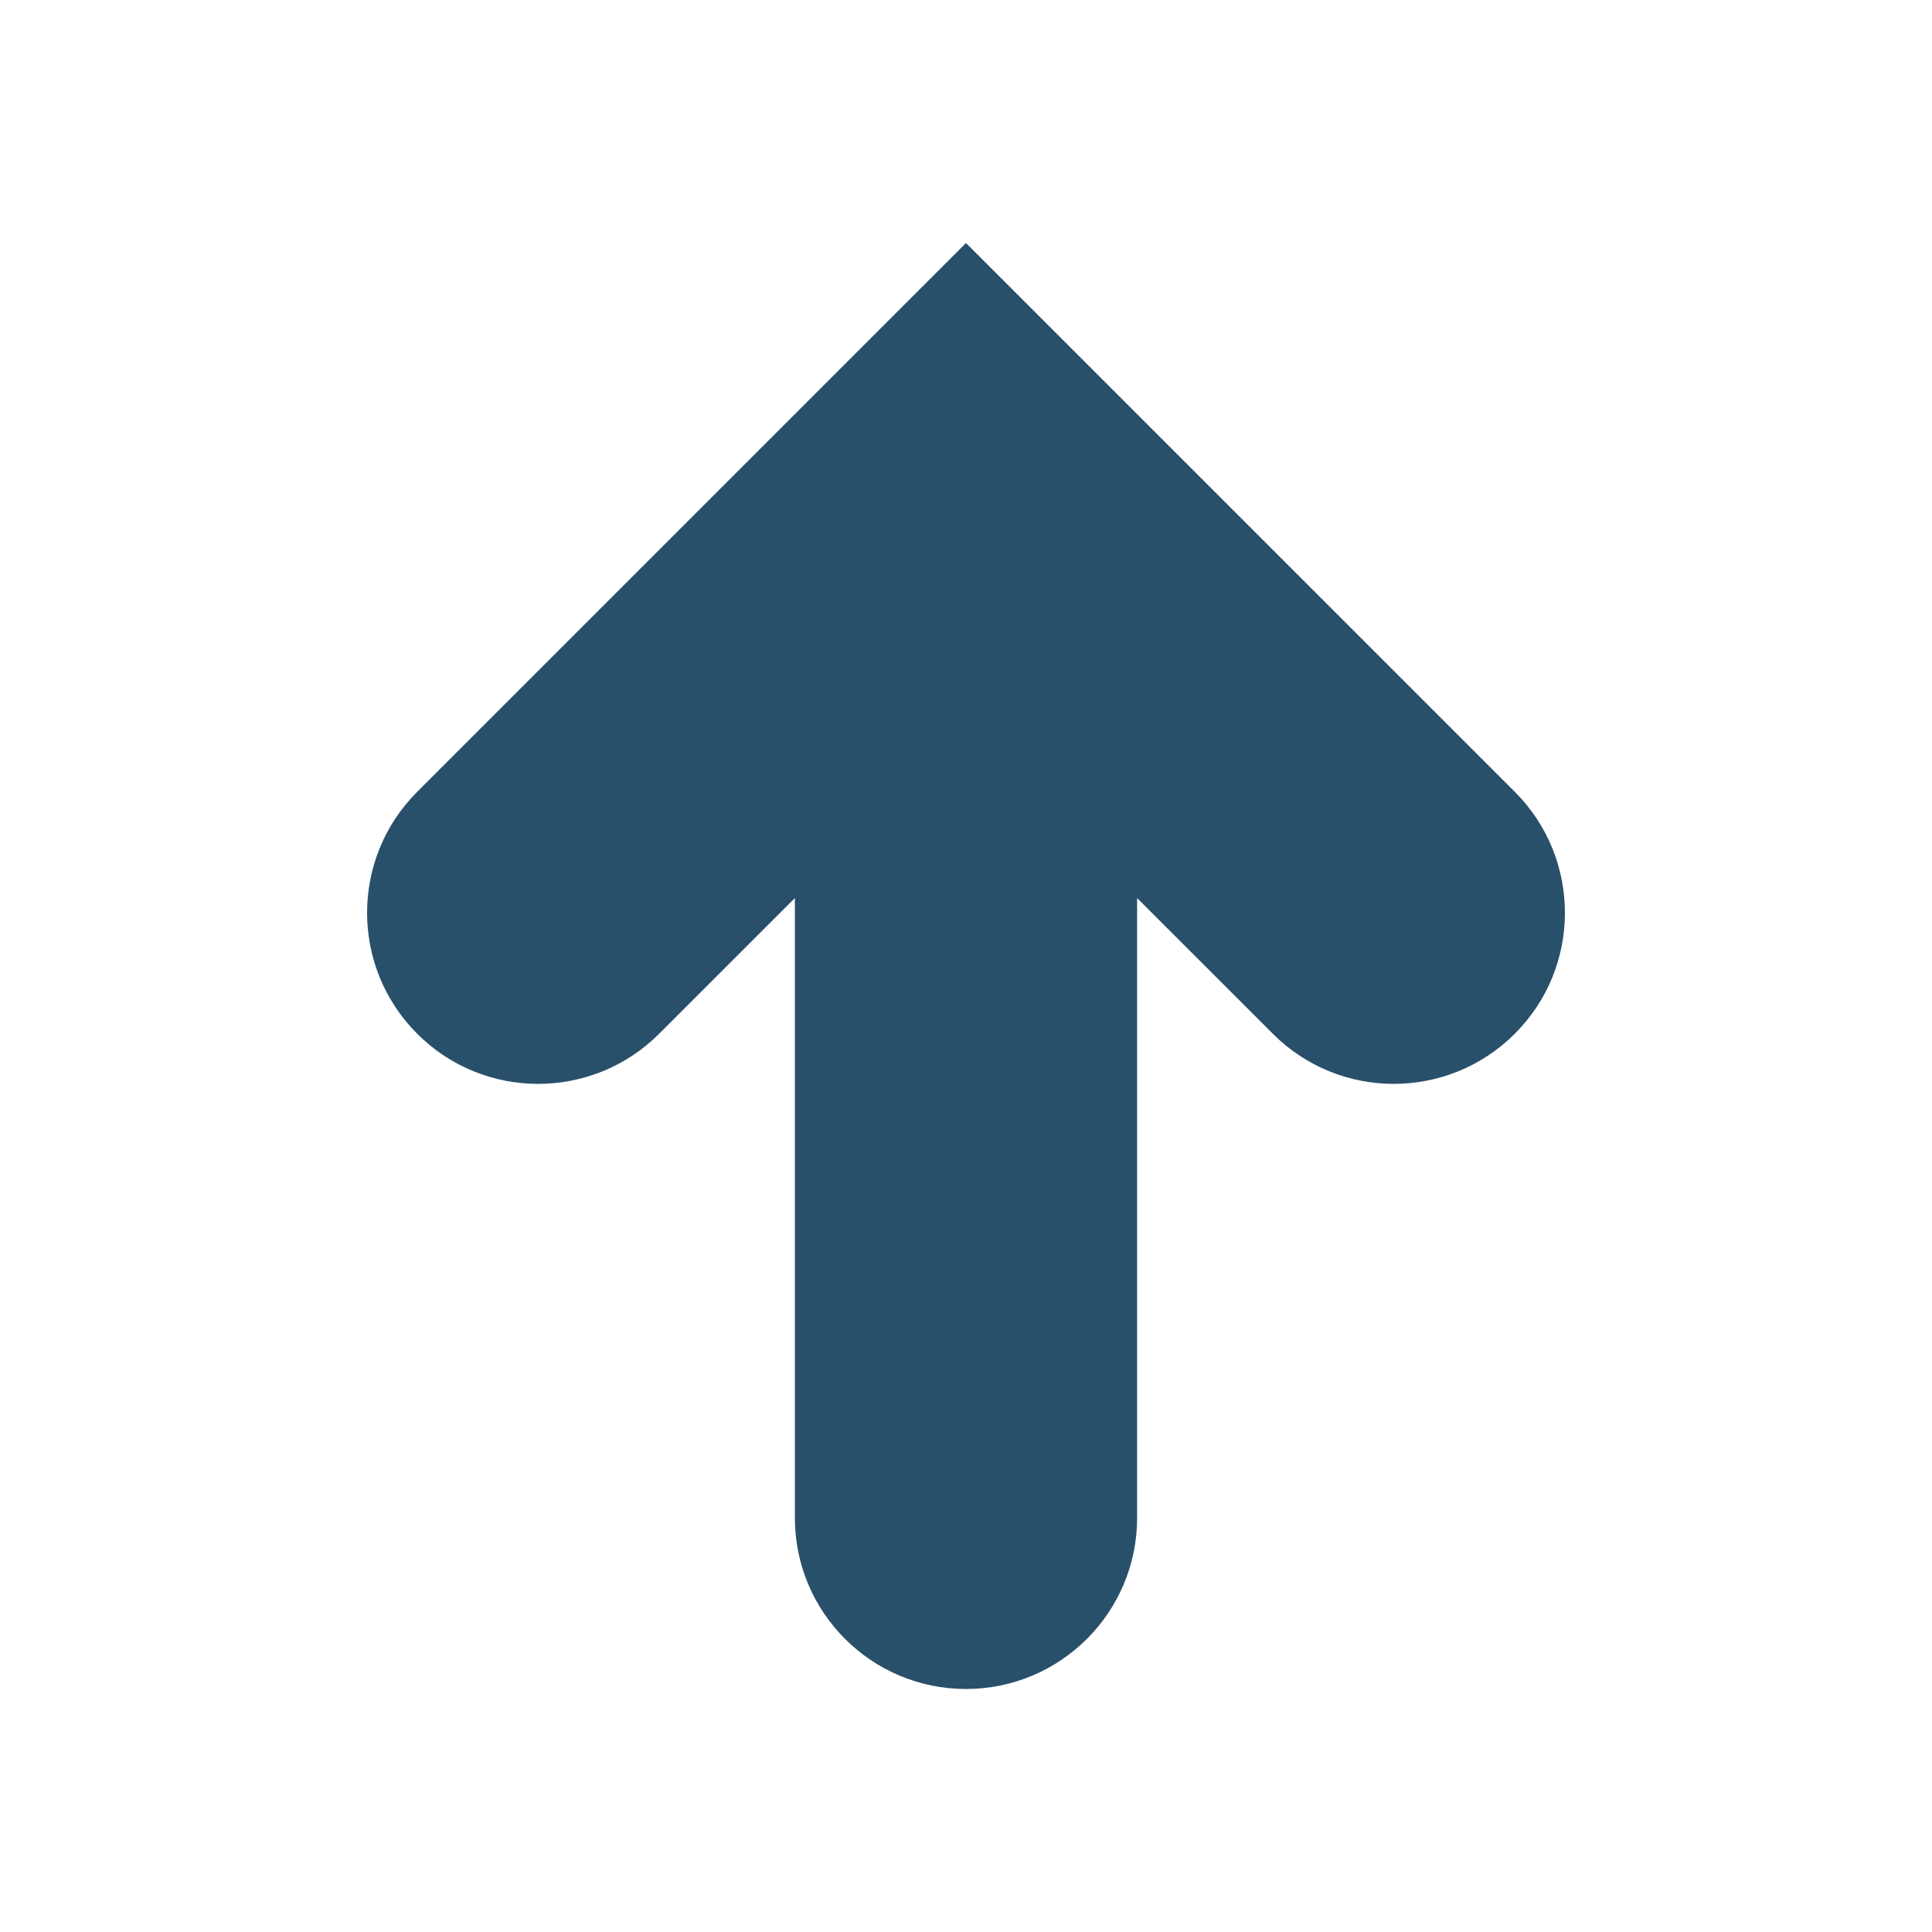 <?xml version="1.0" encoding="utf-8"?>
<!-- Generator: Adobe Illustrator 15.1.0, SVG Export Plug-In . SVG Version: 6.00 Build 0)  -->
<!DOCTYPE svg PUBLIC "-//W3C//DTD SVG 1.1//EN" "http://www.w3.org/Graphics/SVG/1.1/DTD/svg11.dtd">
<svg version="1.1" id="Layer_3" xmlns="http://www.w3.org/2000/svg" xmlns:xlink="http://www.w3.org/1999/xlink" x="0px" y="0px"
	 width="600px" height="600px" viewBox="0 0 600 600" enable-background="new 0 0 600 600" xml:space="preserve">
<path fill="#29506B" d="M129.564,321.042c20.701,20.752,54.391,20.752,75.143,0l42.146-42.135v192.477
	c0,29.337,23.78,53.146,53.145,53.146c29.334,0,53.143-23.81,53.143-53.146V278.907l42.146,42.135
	c20.696,20.752,54.392,20.752,75.144,0c10.391-10.39,15.57-23.96,15.57-37.562c0-13.615-5.181-27.185-15.57-37.58L299.998,75.471
	L129.564,245.899C108.812,266.656,108.812,300.293,129.564,321.042L129.564,321.042z"/>
</svg>
